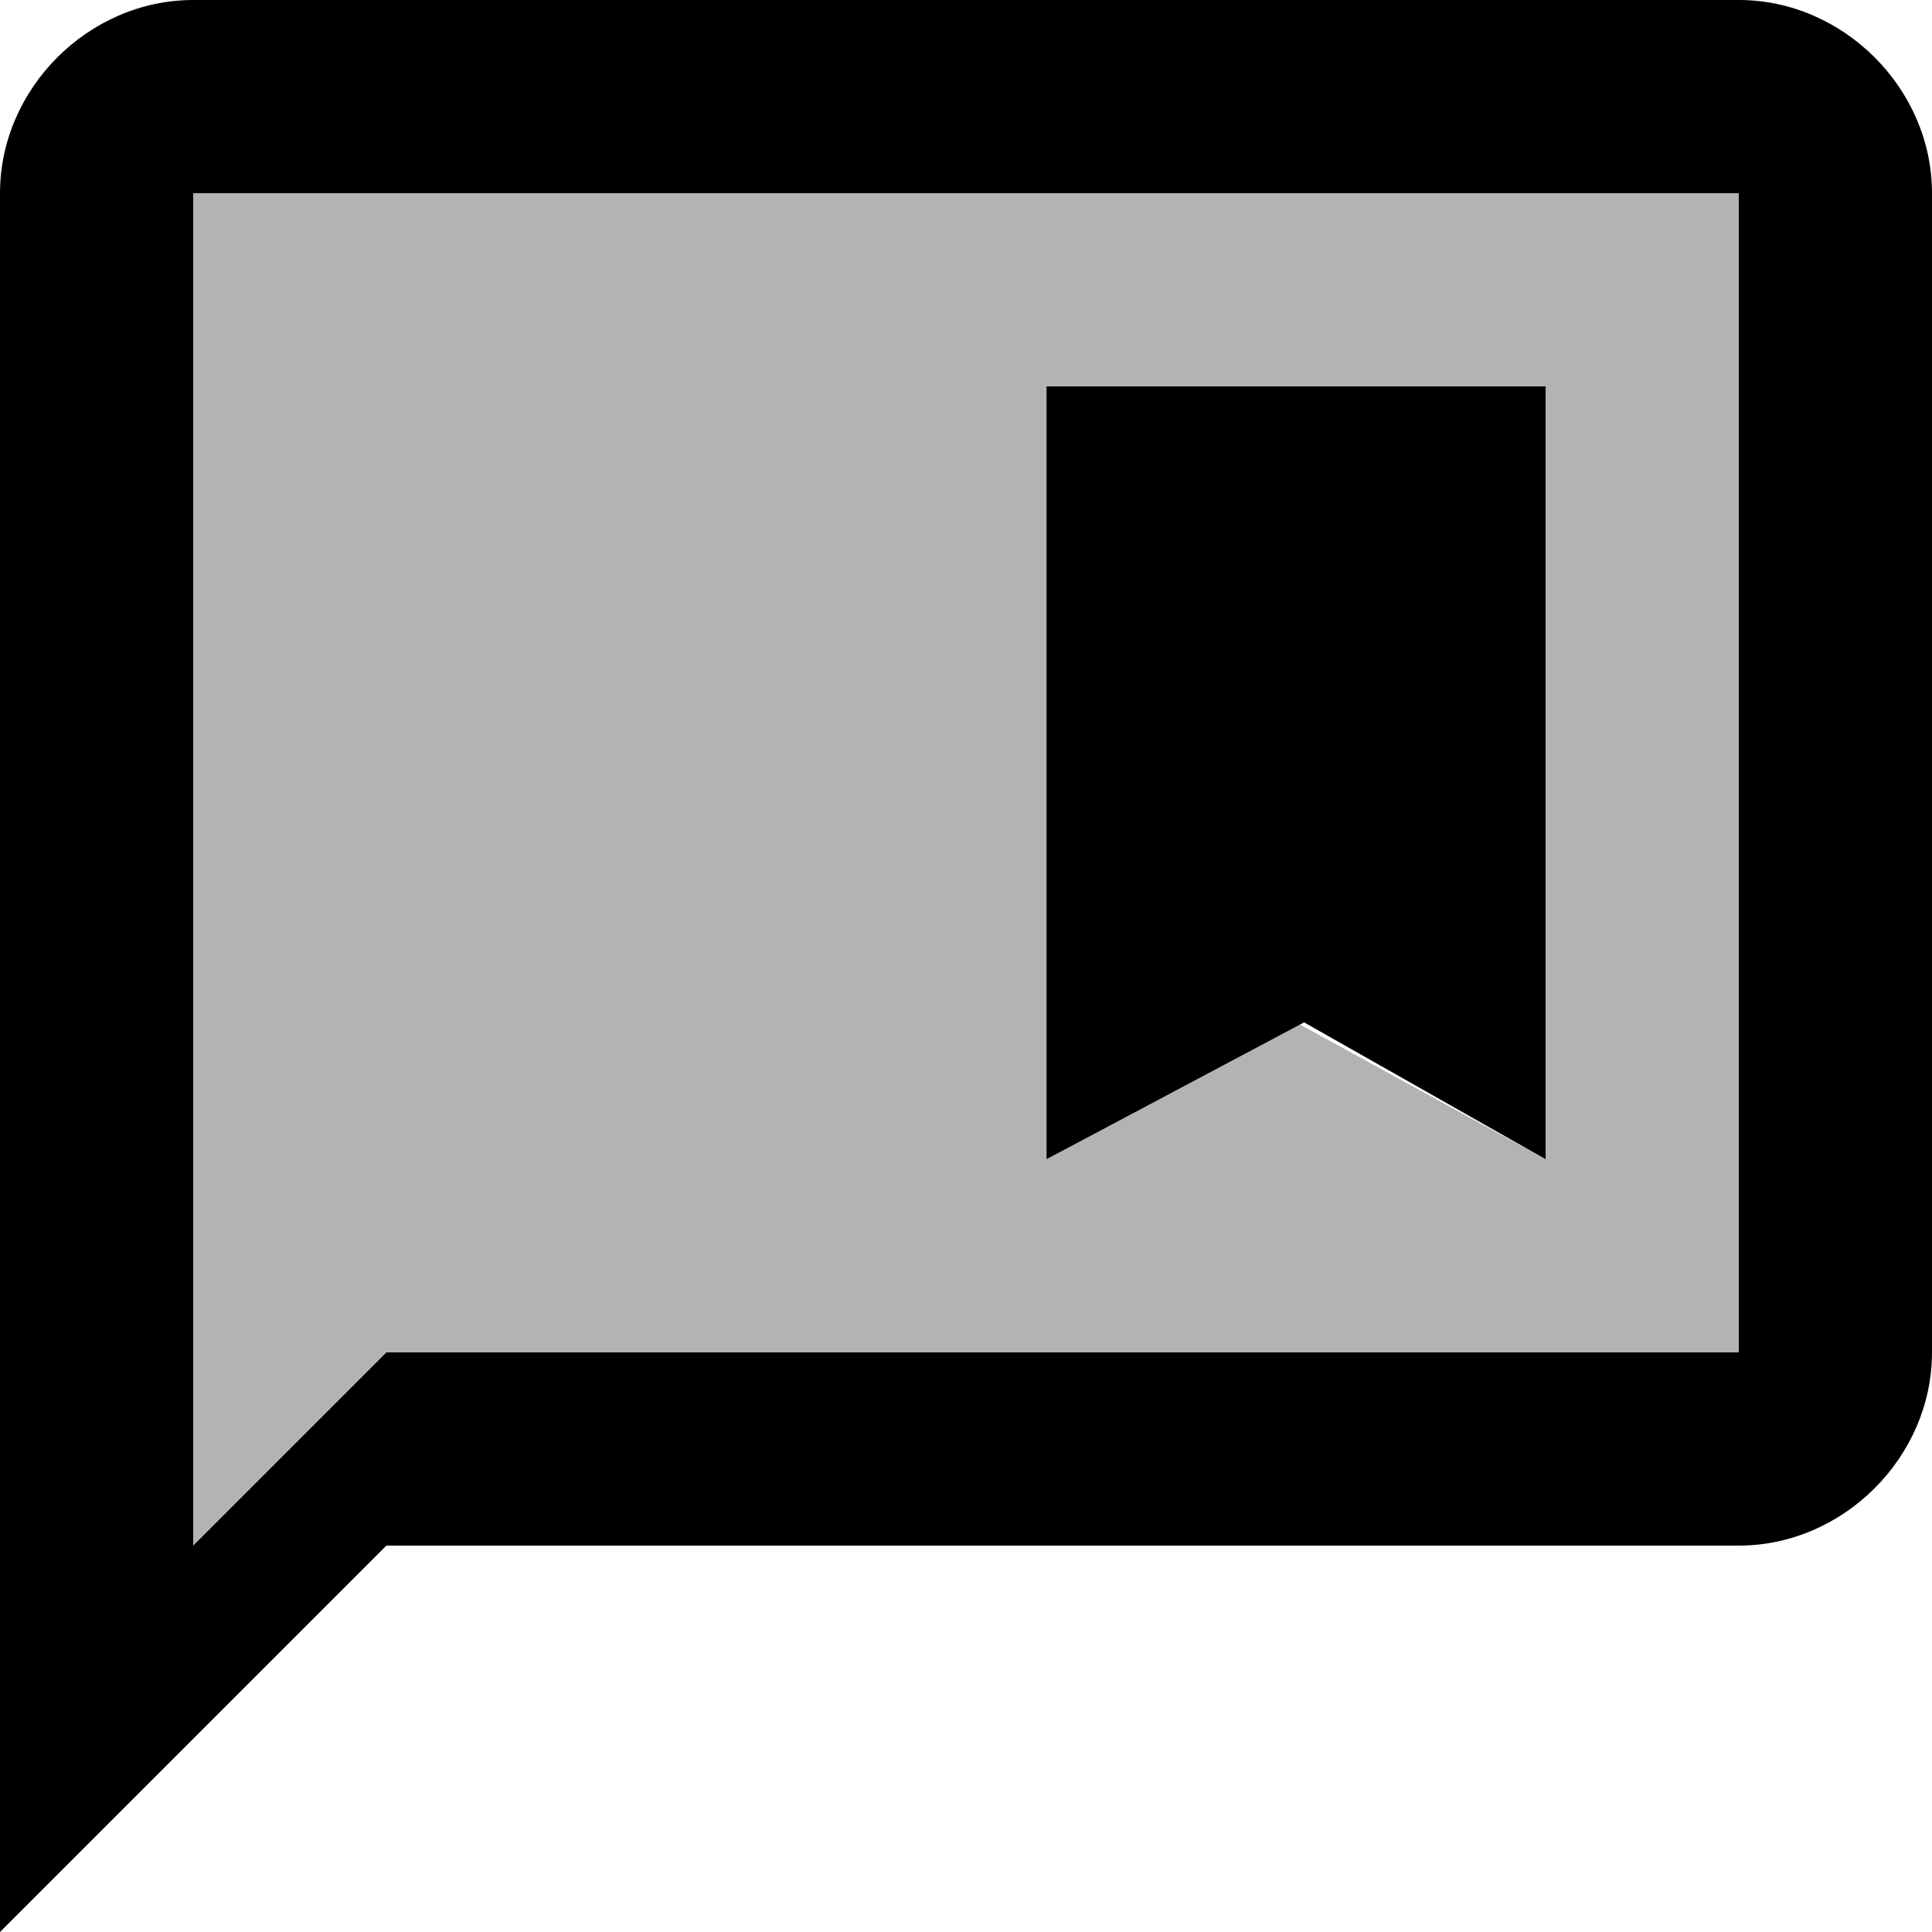 <svg id="twrp-com-goo-b-dt" viewBox="0 0 24 24"><path style="opacity:0.3;" d="M2.4,19.2l2.4-2.4h16.8V2.4H2.4V19.2z M13.2,4.8h6v9.6l-3.1-1.7L13,14.4V4.8H13.2z"/><polygon points="19.2,14.4 19.2,4.8 13,4.8 13,14.4 16.2,12.7"/><path d="M21.6,0H2.4C1.1,0,0,1.1,0,2.4V24l4.8-4.8h16.8c1.3,0,2.4-1.1,2.4-2.4V2.4C24,1.1,22.9,0,21.6,0z M21.6,16.8H4.8l-2.4,2.4V2.4h19.2V16.8z"/></svg>
